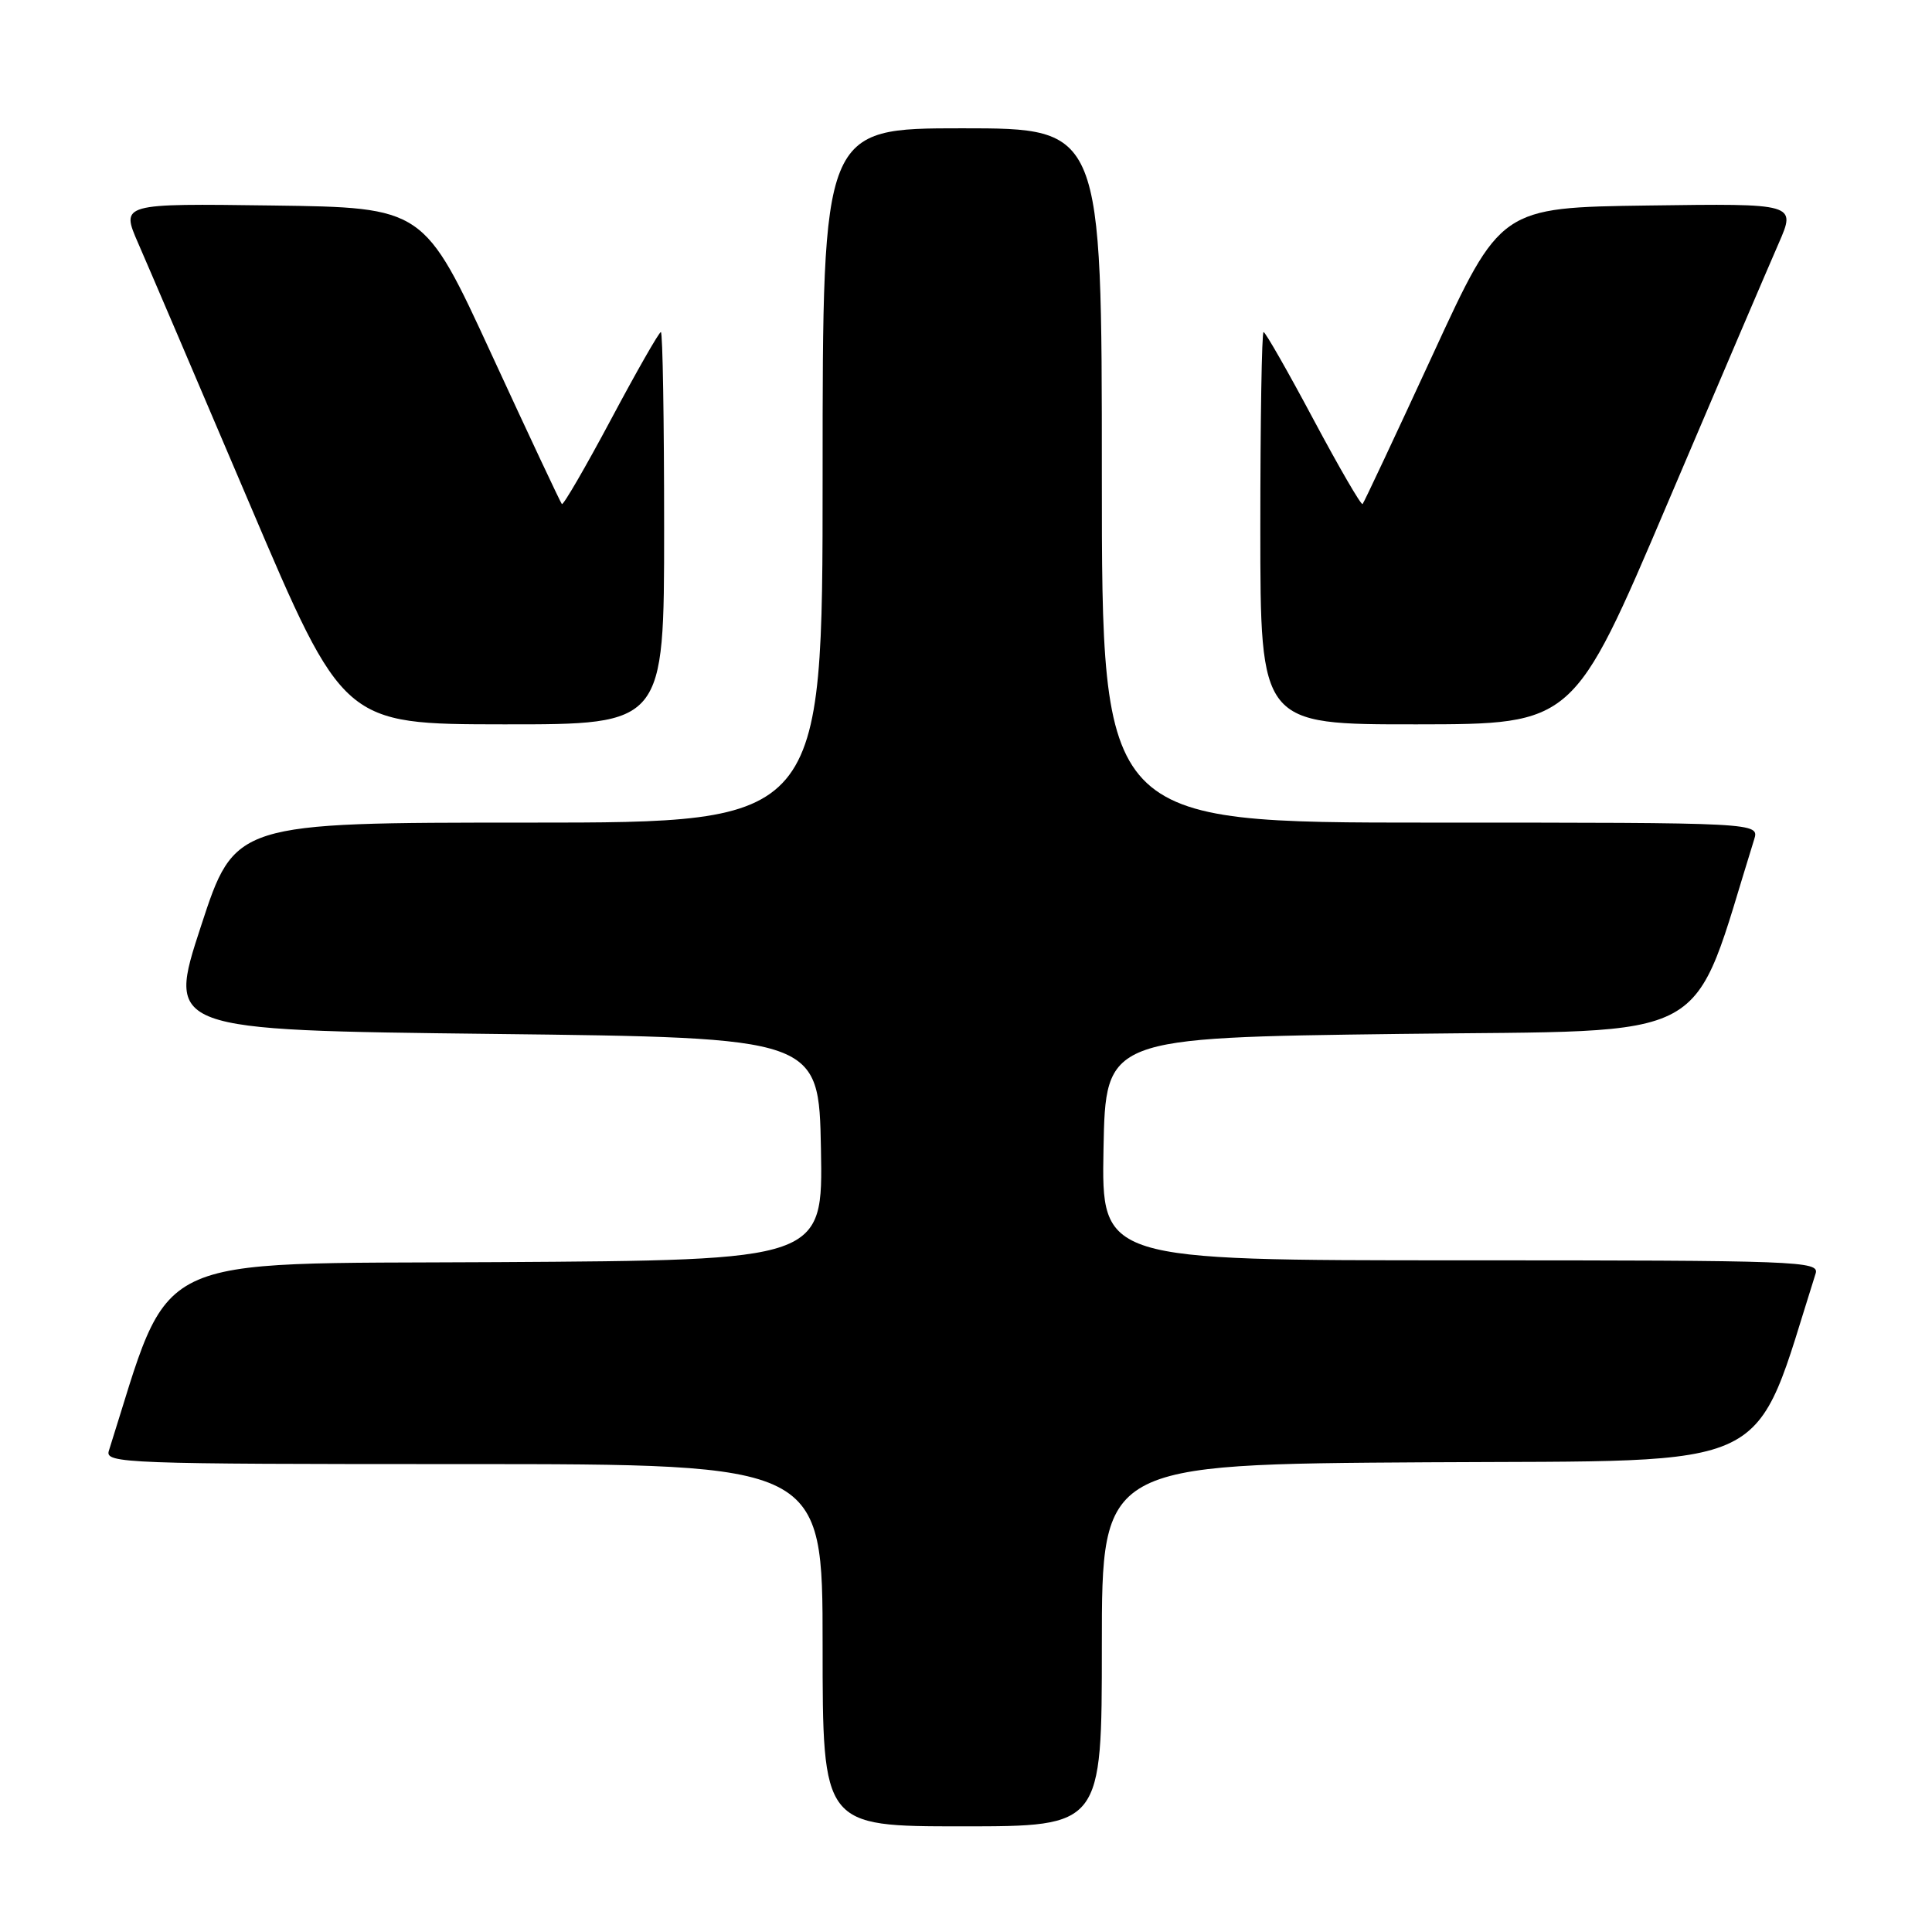<?xml version="1.0" encoding="UTF-8" standalone="no"?>
<!DOCTYPE svg PUBLIC "-//W3C//DTD SVG 1.1//EN" "http://www.w3.org/Graphics/SVG/1.1/DTD/svg11.dtd" >
<svg xmlns="http://www.w3.org/2000/svg" xmlns:xlink="http://www.w3.org/1999/xlink" version="1.1" viewBox="0 0 256 256">
 <g >
 <path fill="currentColor"
d=" M 146.00 218.01 C 146.00 194.02 146.00 194.02 189.16 193.76 C 236.15 193.48 232.10 195.45 240.58 168.75 C 241.10 167.10 238.41 167.00 193.54 167.00 C 145.95 167.00 145.95 167.00 146.22 152.25 C 146.50 137.50 146.50 137.50 185.46 137.00 C 228.08 136.45 223.82 138.79 232.43 111.25 C 233.13 109.00 233.13 109.00 189.57 109.00 C 146.00 109.00 146.00 109.00 146.00 63.00 C 146.00 17.00 146.00 17.00 127.50 17.00 C 109.00 17.00 109.00 17.00 109.00 63.00 C 109.00 109.00 109.00 109.00 70.06 109.00 C 31.11 109.00 31.11 109.00 26.62 122.75 C 22.12 136.50 22.12 136.50 65.31 137.00 C 108.50 137.50 108.50 137.50 108.78 152.24 C 109.05 166.98 109.05 166.98 65.87 167.24 C 18.85 167.52 22.90 165.55 14.42 192.25 C 13.90 193.90 16.59 194.00 61.43 194.00 C 109.00 194.00 109.00 194.00 109.00 218.00 C 109.00 242.00 109.00 242.00 127.50 242.00 C 146.00 242.00 146.00 242.00 146.00 218.01 Z  M 88.00 70.00 C 88.00 55.70 87.81 44.00 87.57 44.00 C 87.33 44.00 84.36 49.20 80.97 55.56 C 77.57 61.93 74.64 66.98 74.45 66.79 C 74.27 66.60 70.08 57.68 65.14 46.97 C 56.17 27.50 56.17 27.50 36.09 27.23 C 16.01 26.96 16.01 26.96 18.31 32.23 C 19.58 35.13 26.22 50.65 33.06 66.73 C 45.50 95.96 45.50 95.96 66.75 95.98 C 88.00 96.00 88.00 96.00 88.00 70.00 Z  M 220.94 66.73 C 227.78 50.65 234.42 35.13 235.69 32.23 C 237.99 26.96 237.99 26.96 218.41 27.23 C 198.83 27.50 198.83 27.50 189.86 46.97 C 184.92 57.68 180.73 66.60 180.55 66.79 C 180.36 66.98 177.43 61.93 174.03 55.56 C 170.64 49.20 167.67 44.00 167.43 44.00 C 167.19 44.00 167.00 55.70 167.00 70.00 C 167.00 96.00 167.00 96.00 187.75 95.98 C 208.50 95.96 208.50 95.96 220.94 66.73 Z "/>
</g>
</svg>